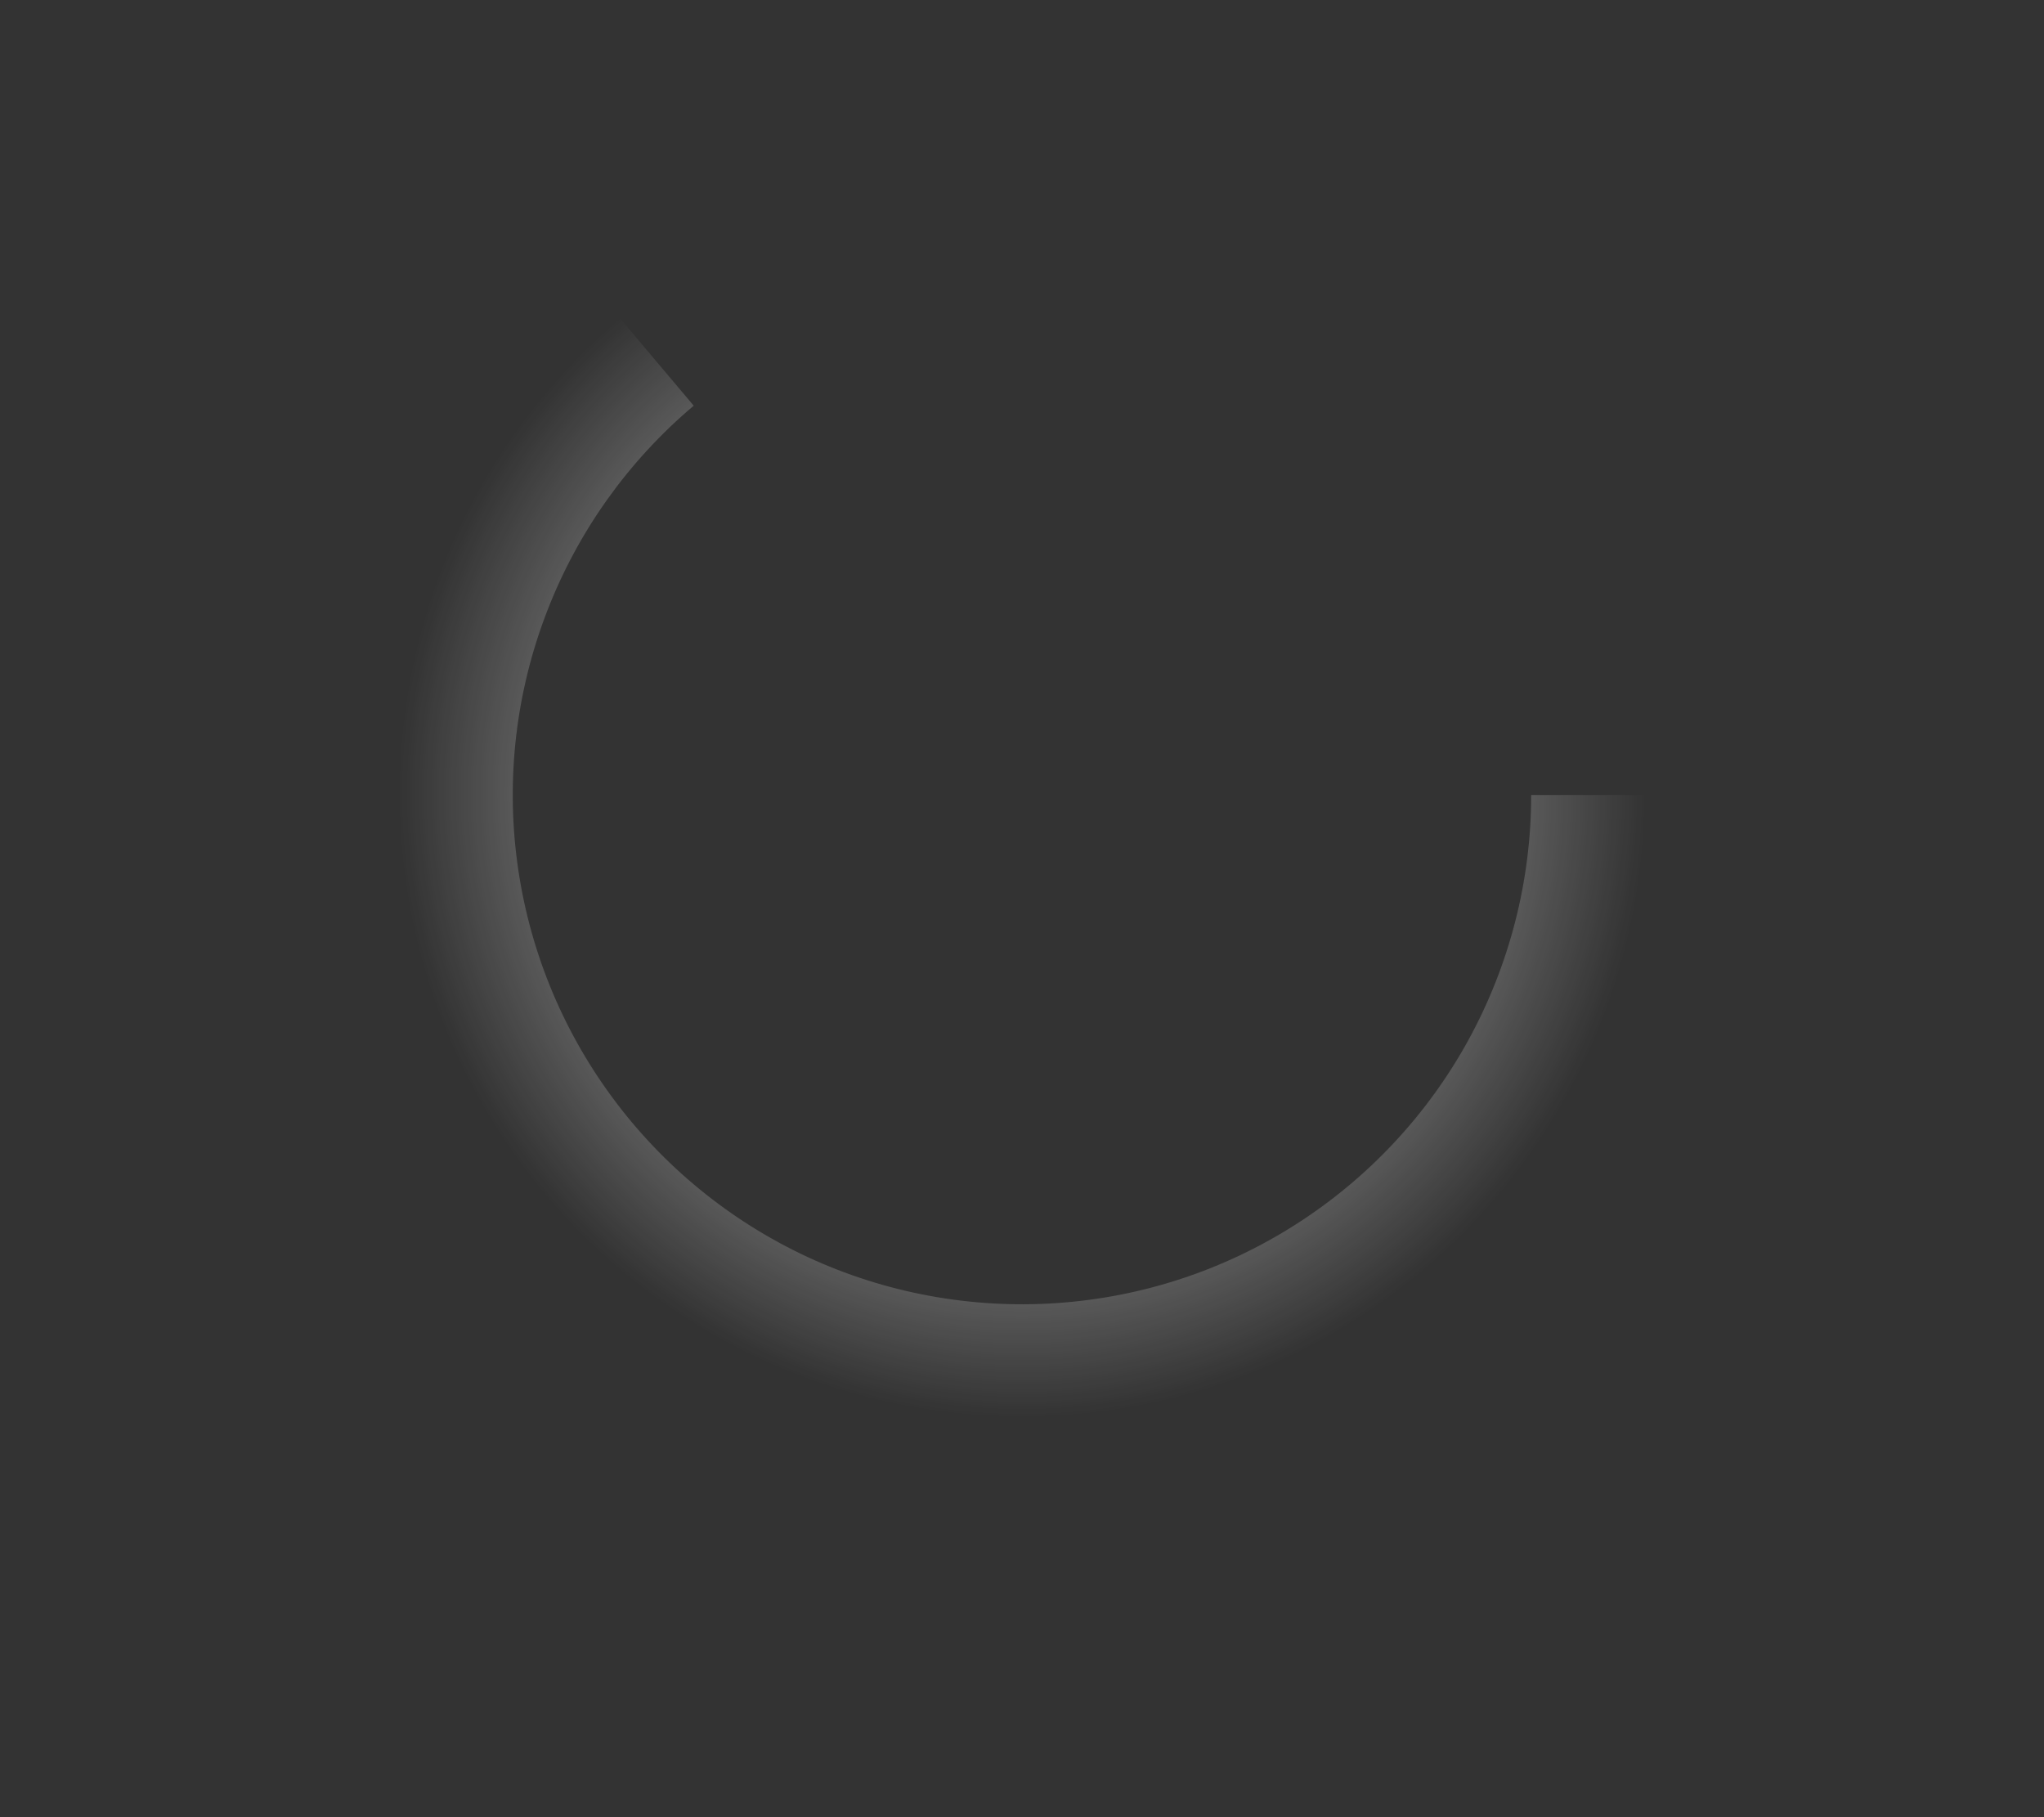 <svg width="18" height="16" viewBox="0 0 18 16" fill="none" xmlns="http://www.w3.org/2000/svg">
<rect x="0" y="0" width="18" height="16" fill="#333333" stroke="none"/>
<path id="Ellipse 2" d="M18 7C18 8.512 17.619 10 16.892 11.326C16.165 12.652 15.116 13.774 13.841 14.587C12.566 15.401 11.106 15.88 9.597 15.98C8.088 16.081 6.578 15.799 5.207 15.162C3.835 14.524 2.647 13.552 1.751 12.333C0.854 11.115 0.28 9.691 0.079 8.192C-0.121 6.693 0.06 5.168 0.605 3.757C1.15 2.346 2.041 1.096 3.197 0.12L6.109 3.572C5.533 4.058 5.088 4.681 4.817 5.384C4.545 6.087 4.455 6.847 4.555 7.594C4.655 8.341 4.941 9.05 5.388 9.657C5.834 10.264 6.427 10.749 7.11 11.067C7.793 11.384 8.546 11.524 9.298 11.474C10.05 11.424 10.777 11.186 11.412 10.78C12.047 10.375 12.57 9.816 12.932 9.156C13.294 8.495 13.484 7.754 13.484 7H18Z" fill="url(#paint0_angular_1142_29311)"/>
<defs>
<radialGradient id="paint0_angular_1142_29311" cx="0" cy="0" r="1" gradientUnits="userSpaceOnUse" gradientTransform="translate(9 7) scale(9)">
<stop stop-color="white"/>
<stop offset="0.055" stop-color="white" stop-opacity="0.91"/>
<stop offset="0.605" stop-color="white" stop-opacity="0"/>
<stop offset="1" stop-color="white" stop-opacity="0"/>
</radialGradient>
</defs>
</svg>
